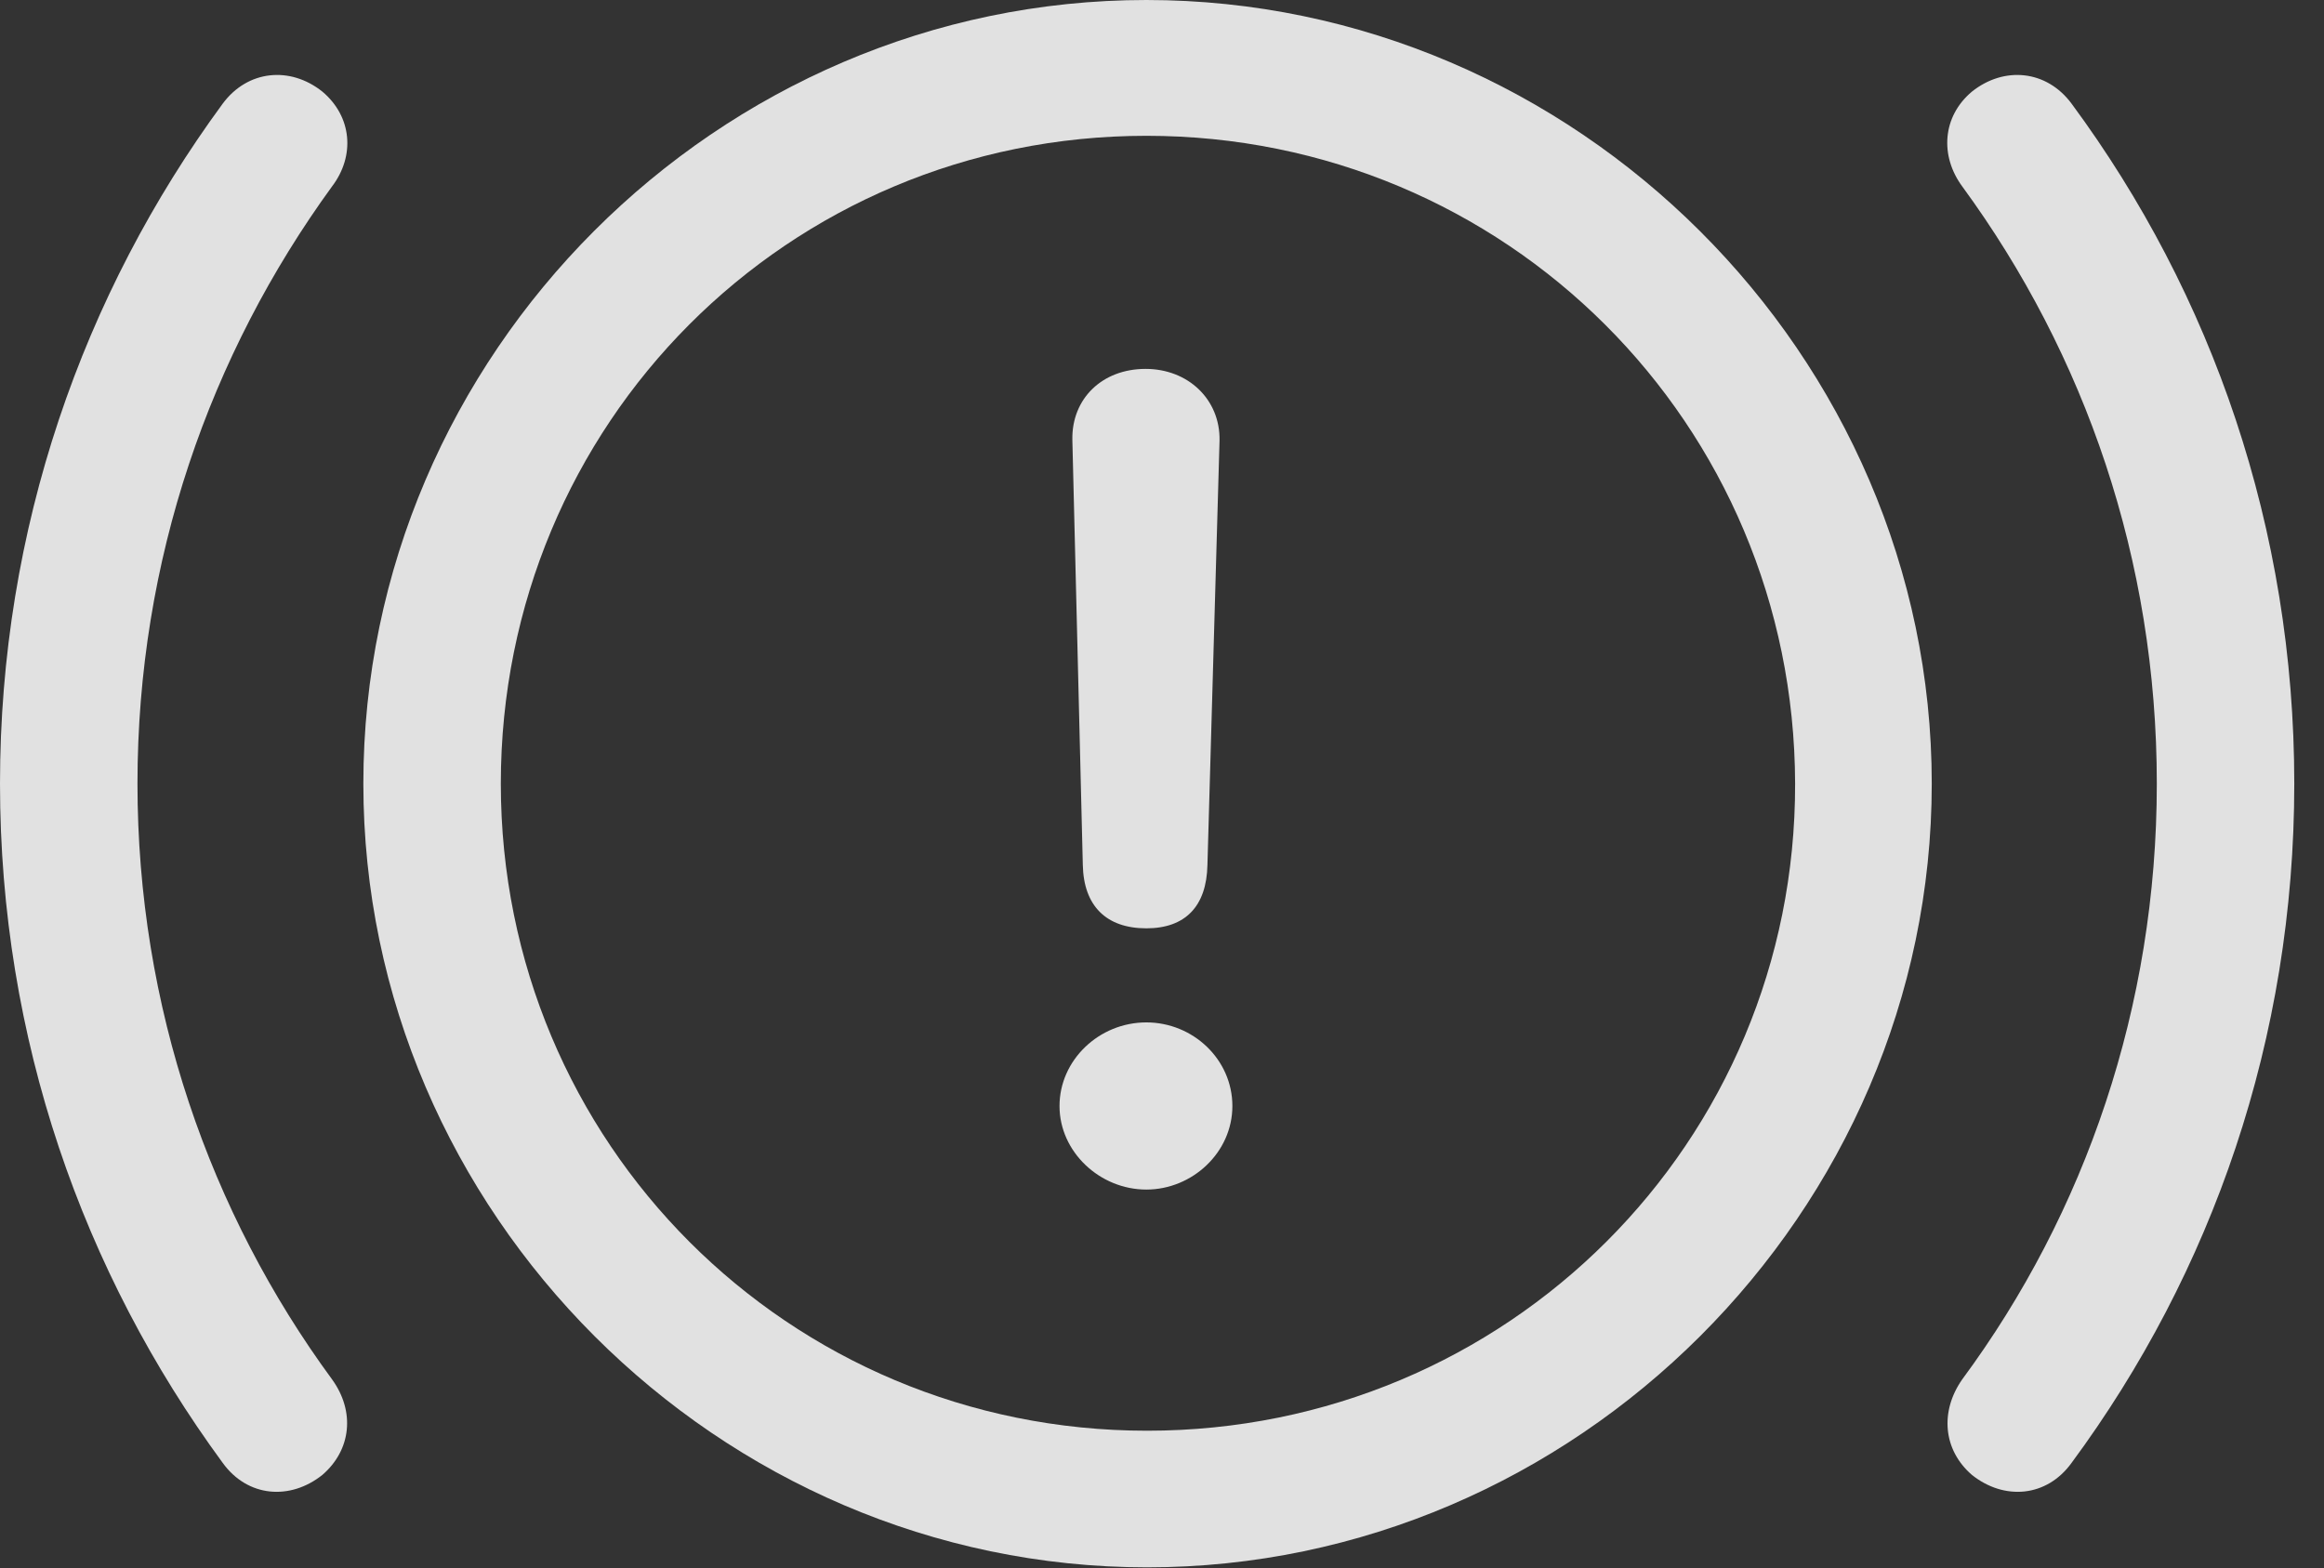 <?xml version="1.0" encoding="UTF-8"?>
<!--Generator: Apple Native CoreSVG 232.5-->
<!DOCTYPE svg
PUBLIC "-//W3C//DTD SVG 1.1//EN"
       "http://www.w3.org/Graphics/SVG/1.1/DTD/svg11.dtd">
<svg version="1.1" xmlns="http://www.w3.org/2000/svg" xmlns:xlink="http://www.w3.org/1999/xlink" width="28.232" height="19.053">
 <rect width="100%" height="100%" fill="#333333" stroke="none"/>
 <g>
  <rect height="19.053" opacity="0" width="28.232" x="0" y="0"/>
  <path d="M0 9.521C0 12.617 1.006 15.459 2.705 17.773C3.008 18.193 3.525 18.232 3.916 17.92C4.268 17.617 4.316 17.148 4.033 16.758C2.549 14.736 1.67 12.227 1.67 9.521C1.67 6.807 2.549 4.307 4.033 2.266C4.316 1.895 4.277 1.416 3.916 1.113C3.525 0.801 3.008 0.85 2.705 1.26C1.006 3.574 0 6.426 0 9.521ZM27.871 9.521C27.871 6.426 26.875 3.574 25.166 1.26C24.863 0.85 24.346 0.801 23.955 1.113C23.594 1.416 23.564 1.895 23.838 2.266C25.332 4.307 26.201 6.807 26.201 9.521C26.201 12.227 25.332 14.736 23.838 16.758C23.564 17.148 23.604 17.617 23.955 17.92C24.346 18.232 24.863 18.193 25.166 17.773C26.875 15.459 27.871 12.617 27.871 9.521Z" fill="#ffffff" fill-opacity="0.85"/>
  <path d="M13.935 19.043C19.141 19.043 23.467 14.727 23.467 9.521C23.467 4.316 19.141 0 13.926 0C8.721 0 4.414 4.307 4.414 9.521C4.414 14.727 8.73 19.043 13.935 19.043ZM13.935 17.383C9.58 17.383 6.084 13.887 6.084 9.521C6.084 5.146 9.57 1.65 13.926 1.65C18.291 1.65 21.797 5.146 21.807 9.521C21.816 13.877 18.311 17.383 13.935 17.383Z" fill="#ffffff" fill-opacity="0.85"/>
  <path d="M13.926 11.279C14.395 11.279 14.658 11.016 14.668 10.508L14.815 5.352C14.824 4.854 14.434 4.482 13.916 4.482C13.389 4.482 13.018 4.844 13.027 5.342L13.154 10.508C13.164 11.006 13.438 11.279 13.926 11.279ZM13.926 14.453C14.482 14.453 14.971 14.004 14.971 13.438C14.971 12.871 14.492 12.422 13.926 12.422C13.35 12.422 12.871 12.881 12.871 13.438C12.871 13.994 13.359 14.453 13.926 14.453Z" fill="#ffffff" fill-opacity="0.85"/>
 </g>
</svg>
